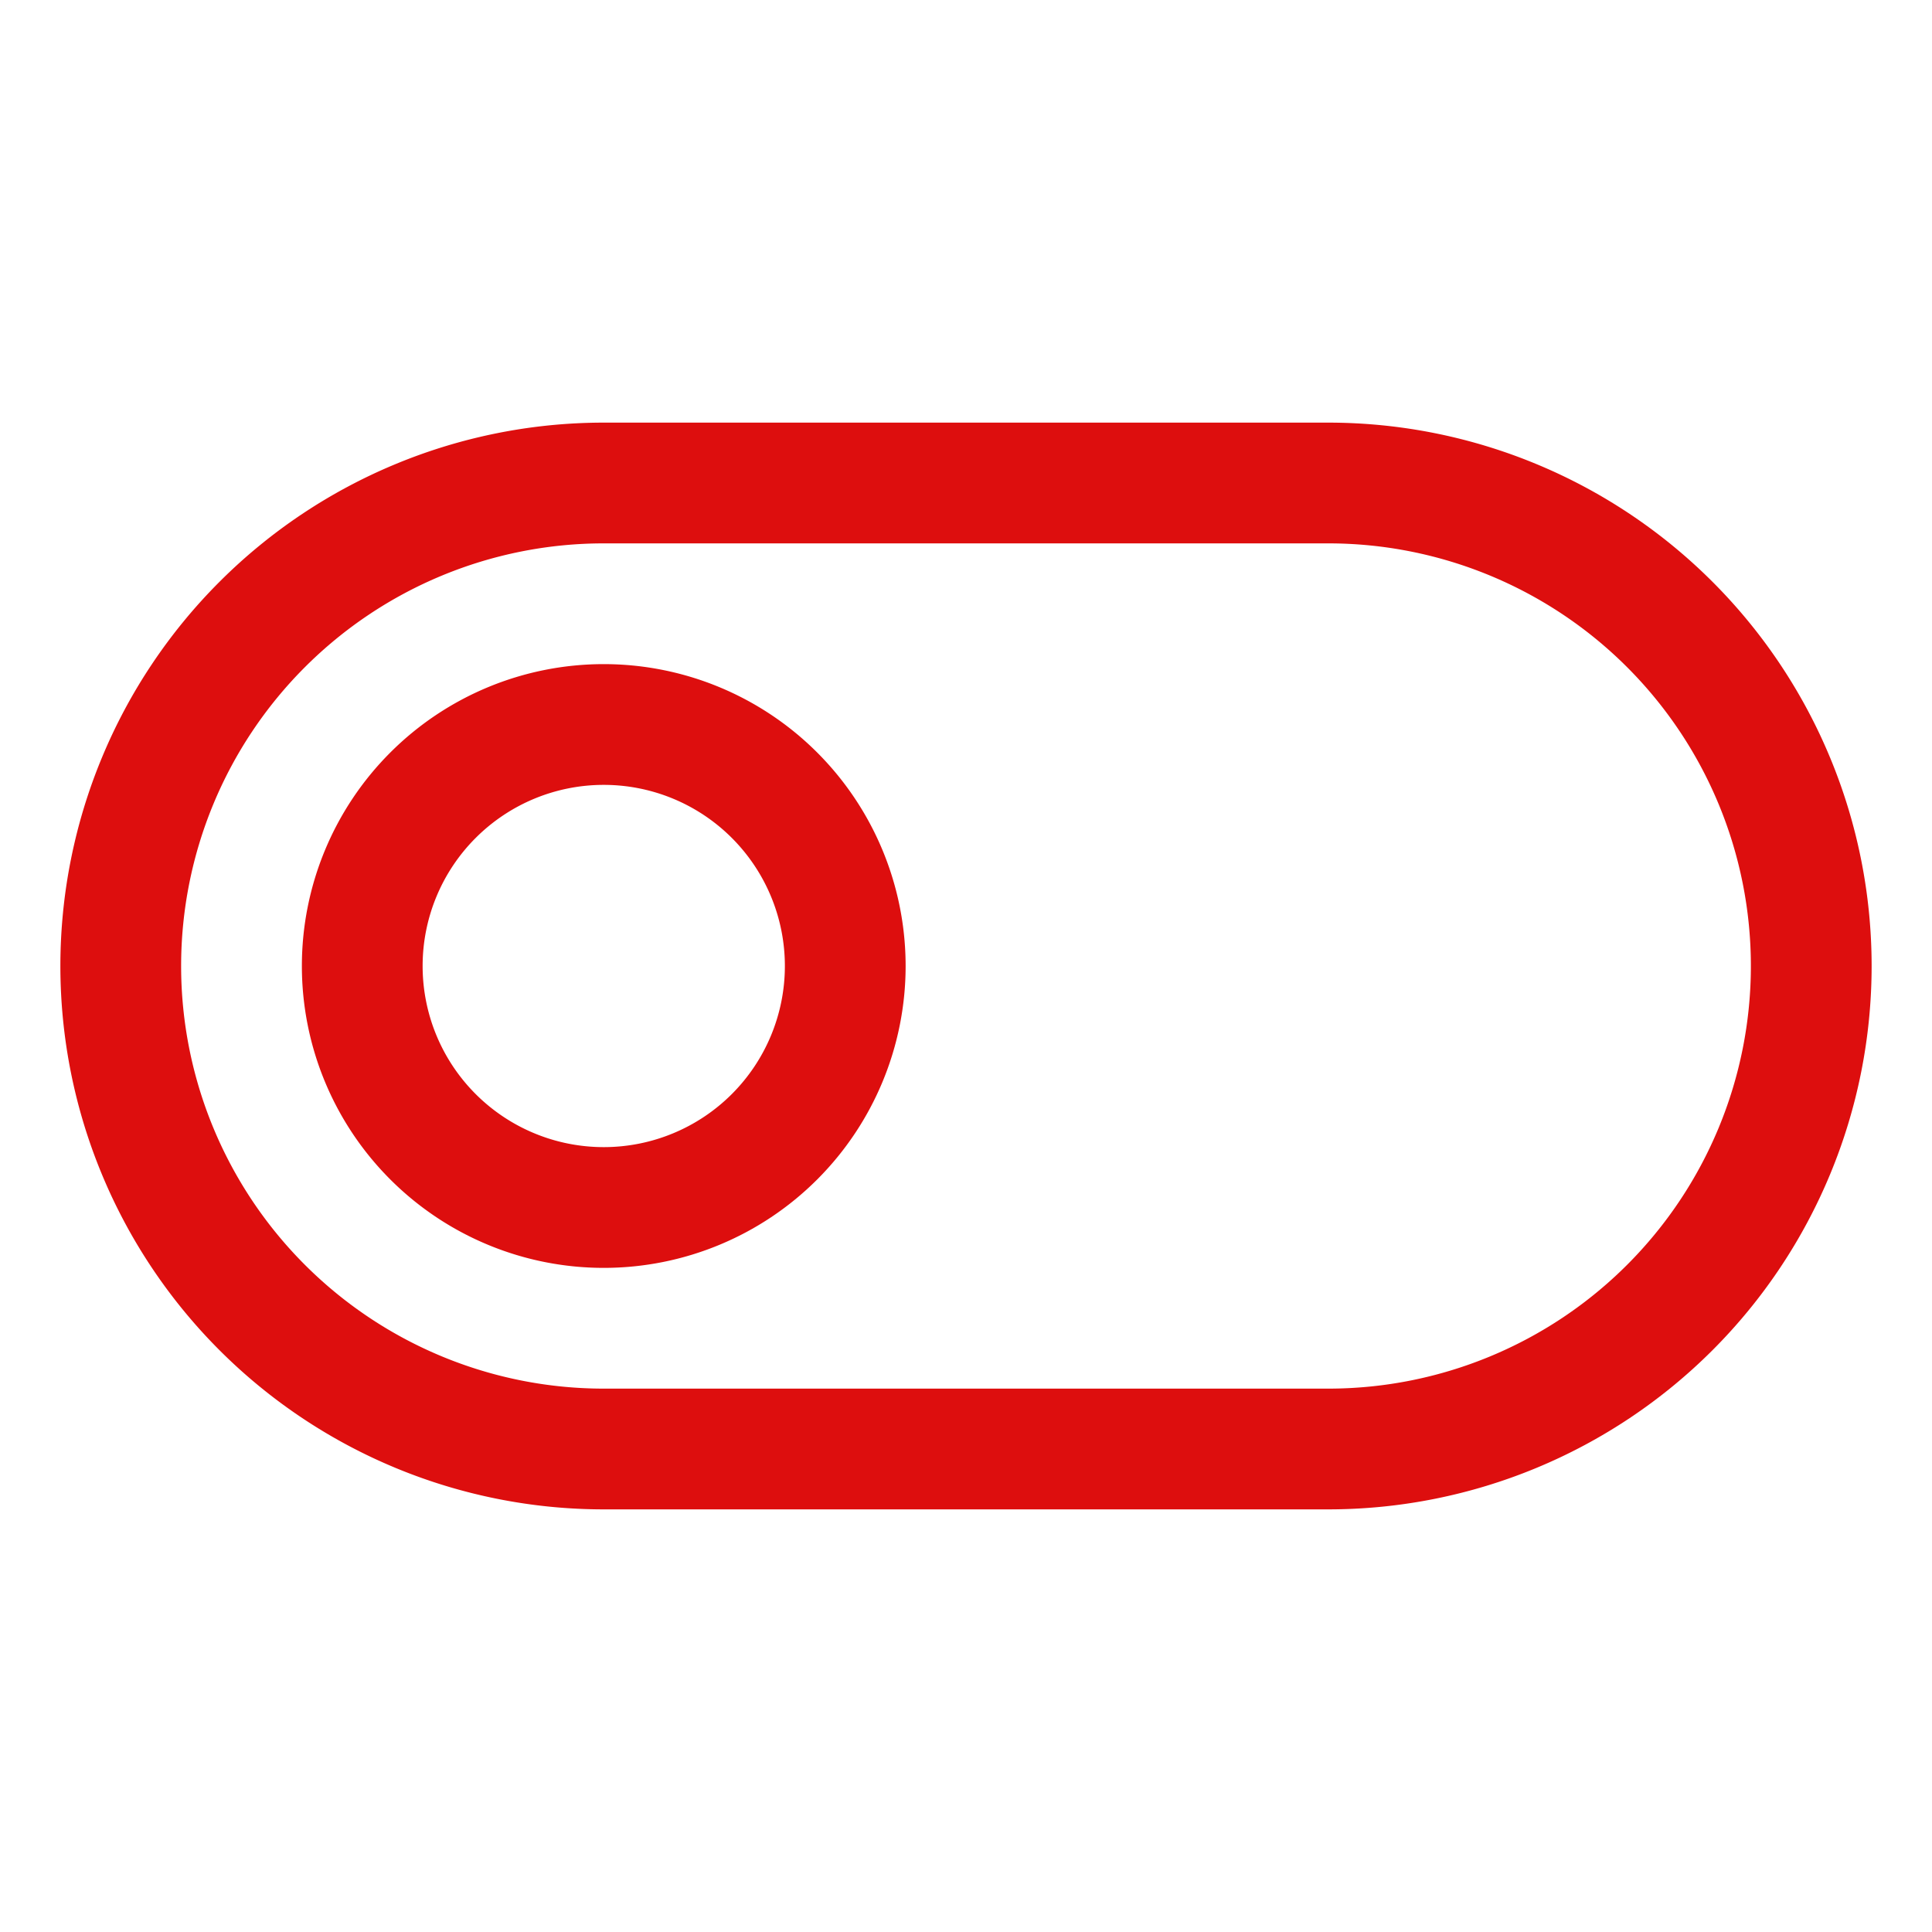 <svg xmlns="http://www.w3.org/2000/svg" viewBox="0 0 256 256" fill="#DD0E0E"><path d="M176,56H80a72,72,0,0,0,0,144h96a72,72,0,0,0,0-144Zm0,128H80A56,56,0,0,1,80,72h96a56,56,0,0,1,0,112ZM80,88a40,40,0,1,0,40,40A40,40,0,0,0,80,88Zm0,64a24,24,0,1,1,24-24A24,24,0,0,1,80,152Z"/></svg>